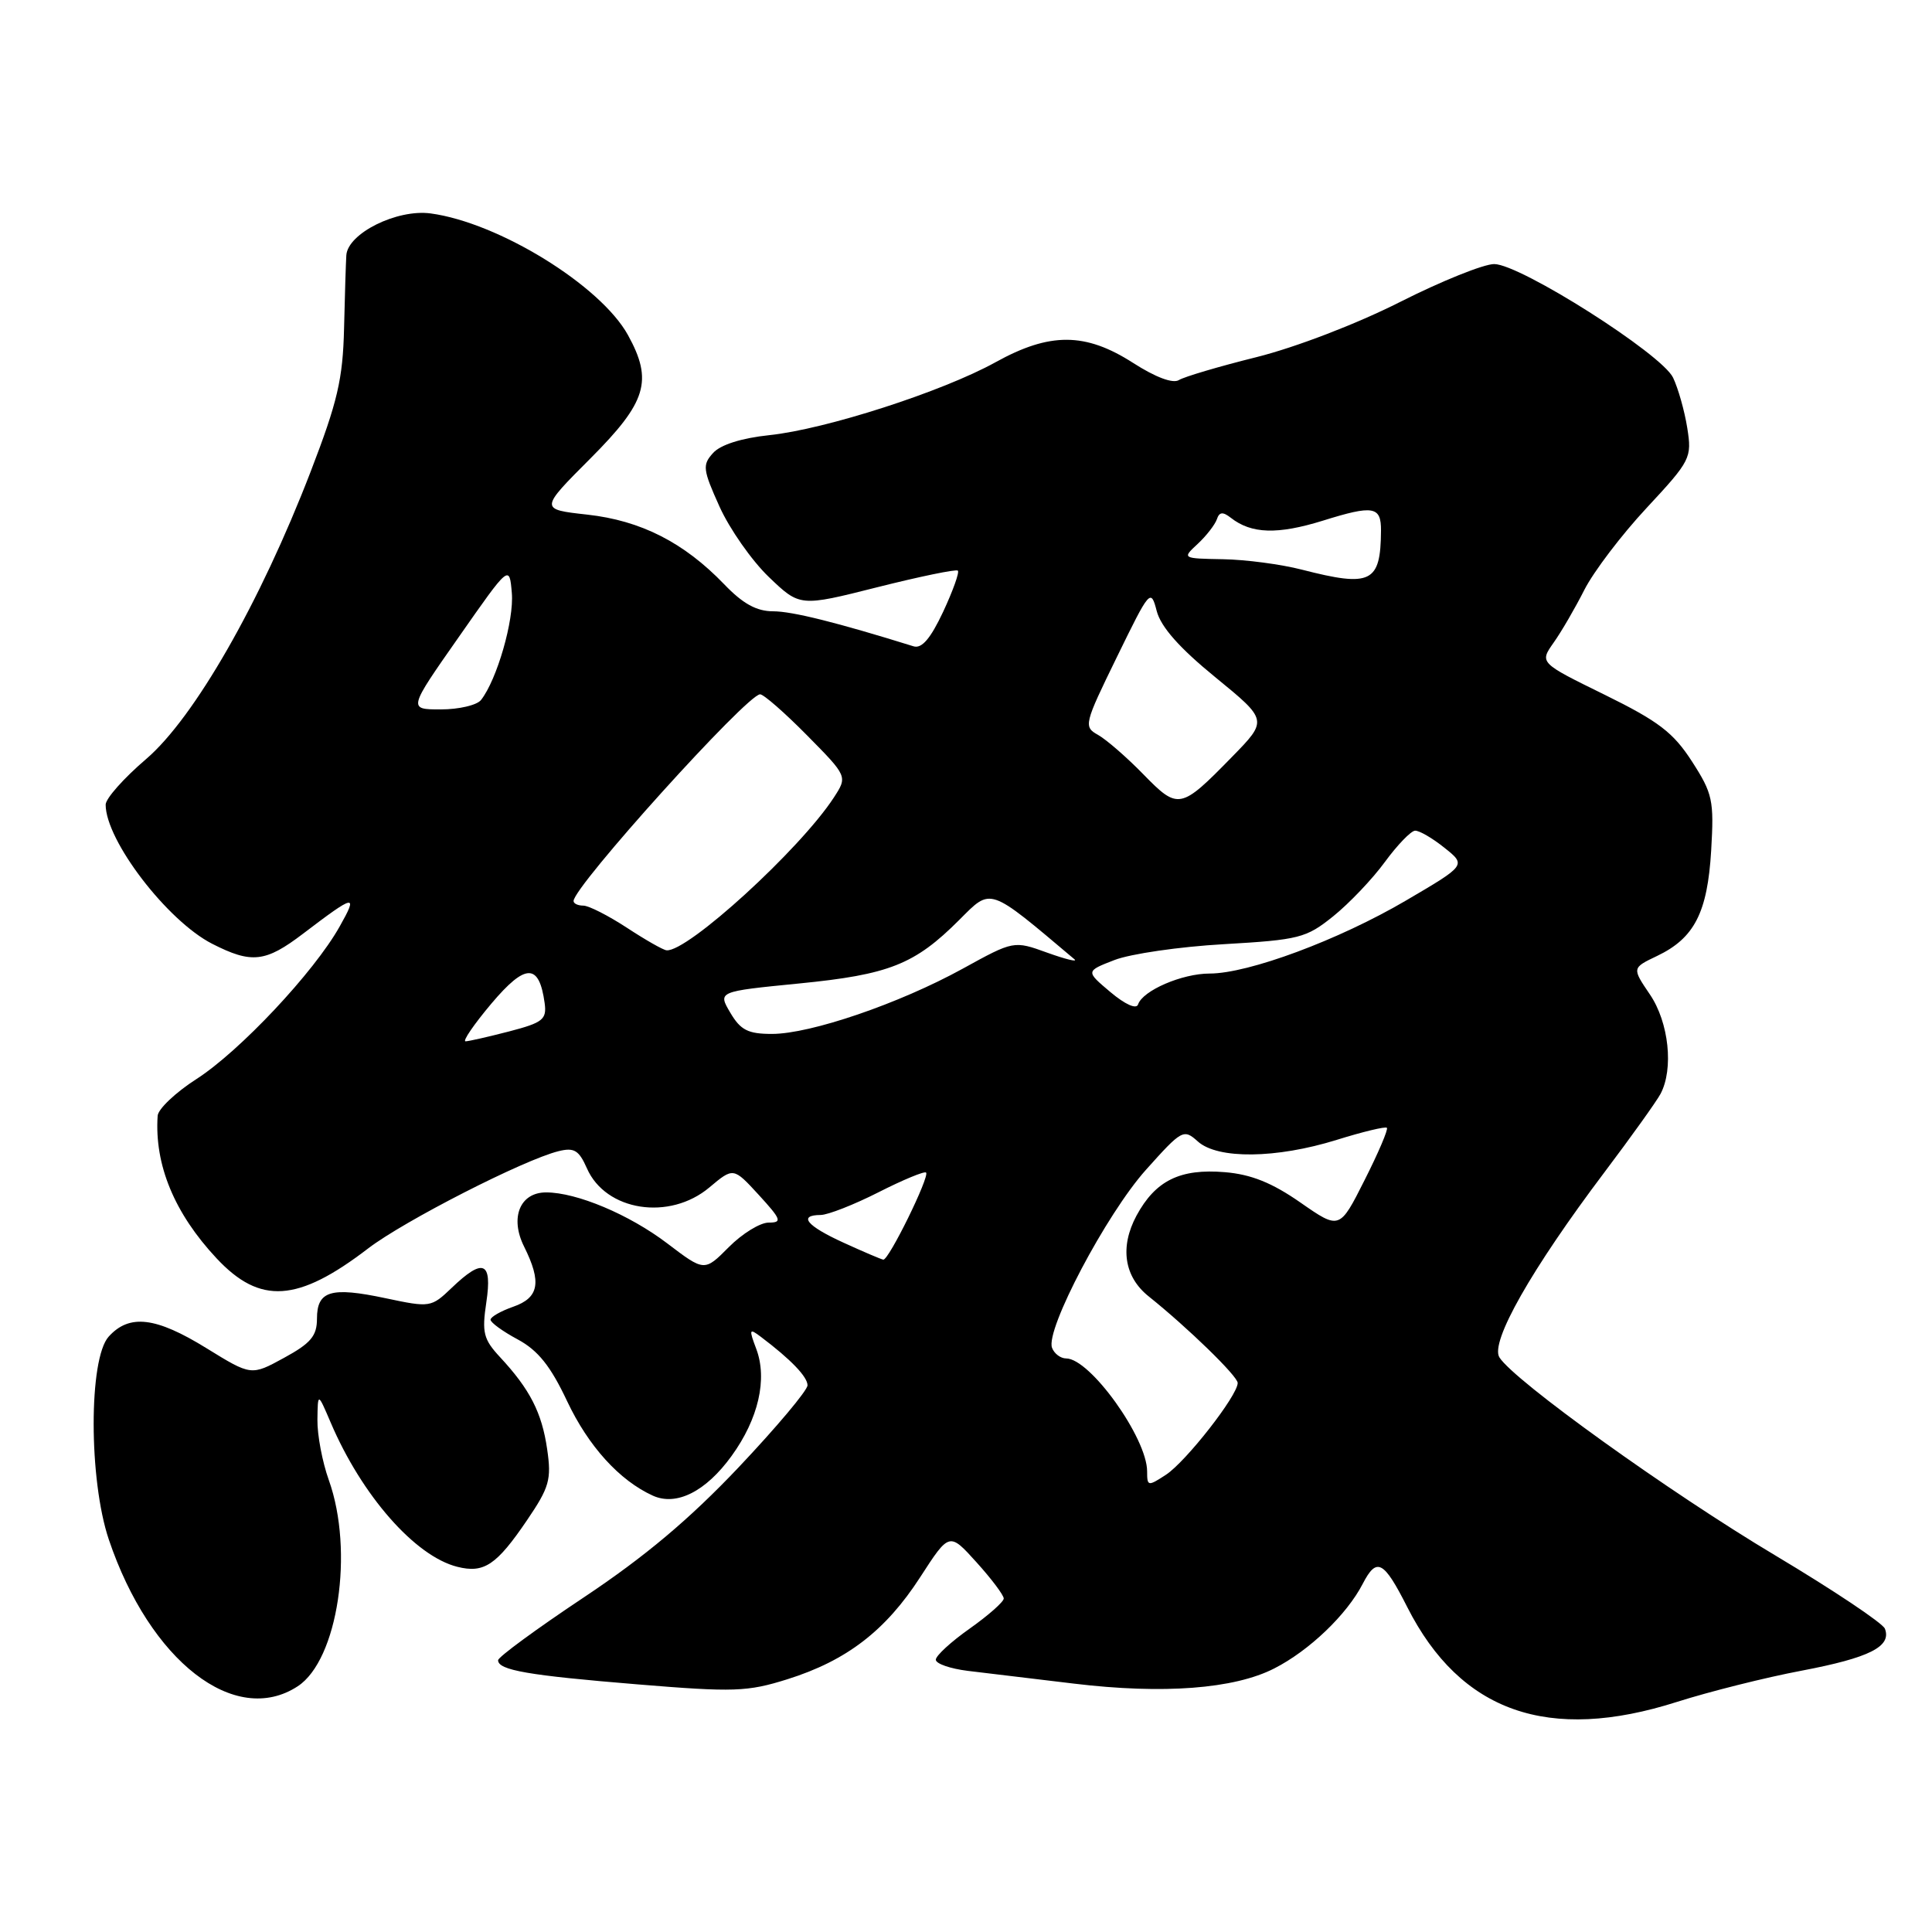 <?xml version="1.0" encoding="UTF-8" standalone="no"?>
<!DOCTYPE svg PUBLIC "-//W3C//DTD SVG 1.1//EN" "http://www.w3.org/Graphics/SVG/1.1/DTD/svg11.dtd" >
<svg xmlns="http://www.w3.org/2000/svg" xmlns:xlink="http://www.w3.org/1999/xlink" version="1.1" viewBox="0 0 256 256">
 <g >
 <path fill="currentColor"
d=" M 222.24 225.50 C 226.49 224.15 233.92 222.28 238.74 221.37 C 247.72 219.66 250.67 218.18 249.76 215.81 C 249.47 215.07 242.93 210.70 235.23 206.10 C 221.21 197.74 200.62 182.95 198.68 179.86 C 197.42 177.85 202.90 168.19 212.62 155.30 C 216.15 150.62 219.48 145.96 220.02 144.96 C 221.79 141.65 221.14 135.48 218.62 131.77 C 216.24 128.26 216.24 128.26 219.57 126.67 C 224.51 124.31 226.25 120.93 226.74 112.69 C 227.13 106.05 226.94 105.15 224.19 100.89 C 221.72 97.06 219.77 95.57 212.61 92.05 C 203.99 87.82 203.99 87.82 205.86 85.16 C 206.90 83.70 208.73 80.54 209.94 78.15 C 211.16 75.75 214.86 70.87 218.19 67.30 C 224.03 61.02 224.20 60.67 223.57 56.70 C 223.21 54.43 222.36 51.44 221.69 50.04 C 220.19 46.90 201.49 35.03 198.00 34.99 C 196.62 34.98 191.00 37.24 185.50 40.02 C 179.77 42.92 171.66 46.03 166.50 47.32 C 161.55 48.55 156.92 49.92 156.21 50.36 C 155.42 50.86 153.10 49.99 150.13 48.08 C 143.81 44.03 139.11 44.01 131.91 48.00 C 124.88 51.89 109.41 56.88 101.94 57.66 C 98.25 58.05 95.47 58.93 94.49 60.02 C 93.05 61.60 93.12 62.21 95.34 67.13 C 96.67 70.08 99.61 74.28 101.87 76.45 C 105.99 80.40 105.99 80.40 116.25 77.81 C 121.89 76.39 126.69 75.40 126.92 75.61 C 127.15 75.83 126.27 78.28 124.97 81.07 C 123.30 84.62 122.14 85.98 121.05 85.64 C 110.93 82.49 104.98 81.00 102.45 81.00 C 100.25 81.00 98.43 80.00 95.95 77.41 C 90.62 71.88 84.93 68.98 77.82 68.19 C 71.50 67.49 71.50 67.49 78.25 60.73 C 85.69 53.27 86.55 50.46 83.21 44.40 C 79.58 37.82 66.06 29.49 57.06 28.28 C 52.60 27.68 46.08 30.92 45.89 33.83 C 45.83 34.75 45.69 39.10 45.59 43.50 C 45.43 50.24 44.73 53.23 41.16 62.50 C 34.46 79.90 25.73 95.13 19.36 100.58 C 16.41 103.10 14.00 105.81 14.00 106.62 C 14.00 111.36 22.16 122.02 28.12 125.06 C 33.34 127.72 35.17 127.52 40.17 123.71 C 47.07 118.46 47.48 118.38 45.01 122.76 C 41.62 128.81 31.76 139.30 26.03 142.98 C 23.27 144.75 20.95 146.95 20.89 147.85 C 20.45 154.34 23.11 160.77 28.71 166.75 C 34.47 172.90 39.46 172.57 48.80 165.41 C 53.55 161.78 69.39 153.68 74.00 152.54 C 76.08 152.02 76.71 152.41 77.77 154.81 C 80.26 160.48 88.71 161.80 94.01 157.33 C 97.18 154.67 97.18 154.67 100.54 158.33 C 103.53 161.60 103.68 162.00 101.85 162.00 C 100.72 162.00 98.35 163.46 96.57 165.25 C 93.34 168.50 93.34 168.50 88.42 164.76 C 83.38 160.93 76.42 158.00 72.36 158.00 C 68.89 158.00 67.53 161.36 69.45 165.19 C 71.80 169.91 71.43 171.96 68.00 173.15 C 66.35 173.73 65.00 174.50 65.00 174.87 C 65.00 175.24 66.62 176.42 68.60 177.48 C 71.29 178.93 72.95 181.00 75.15 185.67 C 77.97 191.64 82.08 196.17 86.50 198.18 C 89.62 199.60 93.53 197.64 96.94 192.92 C 100.50 188.01 101.71 182.73 100.21 178.74 C 99.22 176.11 99.27 175.97 100.81 177.13 C 104.79 180.13 107.00 182.43 107.00 183.56 C 107.00 184.23 102.89 189.12 97.86 194.44 C 91.33 201.33 85.46 206.26 77.36 211.66 C 71.11 215.82 66.00 219.57 66.00 219.99 C 66.00 221.31 69.99 222.00 84.51 223.19 C 97.25 224.24 99.04 224.17 104.33 222.51 C 112.19 220.04 117.35 216.07 121.94 208.97 C 125.79 203.02 125.79 203.02 129.39 207.01 C 131.38 209.21 133.00 211.37 133.00 211.81 C 133.00 212.25 130.97 214.04 128.50 215.79 C 126.03 217.53 124.00 219.39 124.00 219.92 C 124.00 220.45 125.91 221.11 128.25 221.40 C 130.59 221.68 136.92 222.45 142.32 223.09 C 154.11 224.51 163.52 223.80 168.84 221.08 C 173.48 218.72 178.46 213.95 180.57 209.86 C 182.42 206.29 183.34 206.77 186.47 212.95 C 193.52 226.86 205.18 230.95 222.24 225.50 Z  M 39.45 223.44 C 44.77 219.96 46.94 205.54 43.57 196.12 C 42.71 193.72 42.03 190.12 42.06 188.12 C 42.11 184.50 42.11 184.50 43.82 188.50 C 47.94 198.16 55.00 206.21 60.60 207.61 C 64.13 208.50 65.79 207.39 69.83 201.44 C 72.80 197.07 73.09 196.05 72.50 192.02 C 71.80 187.17 70.21 184.08 66.25 179.82 C 64.06 177.46 63.84 176.57 64.44 172.57 C 65.25 167.15 64.03 166.64 59.85 170.65 C 57.13 173.25 56.99 173.27 51.09 172.02 C 43.84 170.48 42.00 171.03 42.00 174.74 C 42.00 177.02 41.18 177.99 37.64 179.92 C 33.29 182.30 33.29 182.30 27.37 178.65 C 20.64 174.49 17.14 174.08 14.40 177.11 C 11.74 180.06 11.75 196.08 14.42 204.00 C 19.86 220.12 31.14 228.88 39.45 223.44 Z  M 152.00 194.97 C 152.00 190.55 144.44 180.00 141.27 180.00 C 140.54 180.00 139.69 179.37 139.40 178.59 C 138.49 176.23 146.61 160.84 151.85 155.00 C 156.61 149.68 156.84 149.56 158.72 151.25 C 161.35 153.62 169.11 153.53 177.12 151.04 C 180.58 149.96 183.58 149.24 183.77 149.44 C 183.97 149.64 182.64 152.76 180.81 156.38 C 177.50 162.95 177.50 162.95 172.31 159.34 C 168.55 156.72 165.78 155.61 162.31 155.32 C 156.36 154.82 153.11 156.43 150.59 161.08 C 148.36 165.24 148.95 169.18 152.21 171.78 C 157.36 175.90 164.00 182.35 164.00 183.25 C 164.00 184.91 157.15 193.67 154.50 195.41 C 152.11 196.97 152.00 196.95 152.00 194.97 Z  M 111.77 164.66 C 106.88 162.43 105.71 161.01 108.75 160.99 C 109.71 160.98 113.16 159.63 116.41 157.98 C 119.66 156.33 122.49 155.16 122.71 155.37 C 123.22 155.88 117.75 167.03 117.04 166.91 C 116.74 166.86 114.37 165.85 111.77 164.66 Z  M 65.12 132.97 C 69.64 127.62 71.44 127.61 72.17 132.92 C 72.46 135.08 71.94 135.50 67.50 136.66 C 64.75 137.37 62.14 137.97 61.69 137.98 C 61.25 137.99 62.79 135.74 65.12 132.97 Z  M 96.77 134.19 C 95.11 131.38 95.11 131.38 105.85 130.32 C 117.83 129.14 121.20 127.80 127.10 121.90 C 131.40 117.60 130.88 117.42 142.37 127.11 C 142.85 127.51 141.23 127.12 138.78 126.24 C 134.33 124.63 134.33 124.63 127.54 128.37 C 119.13 132.99 107.40 137.00 102.29 137.00 C 99.12 137.00 98.13 136.50 96.77 134.19 Z  M 147.14 131.46 C 143.85 128.69 143.85 128.69 147.67 127.21 C 149.78 126.39 156.30 125.44 162.16 125.11 C 172.14 124.53 173.07 124.30 176.66 121.41 C 178.77 119.71 181.85 116.48 183.50 114.22 C 185.15 111.97 186.95 110.10 187.50 110.07 C 188.05 110.04 189.80 111.05 191.39 112.33 C 194.29 114.64 194.29 114.64 186.29 119.33 C 177.38 124.56 165.42 129.00 160.28 129.00 C 156.63 129.00 151.42 131.25 150.80 133.09 C 150.58 133.77 149.09 133.10 147.14 131.46 Z  M 83.05 122.92 C 80.60 121.32 78.01 120.00 77.30 120.00 C 76.58 120.00 76.00 119.73 76.00 119.39 C 76.00 117.47 98.99 92.00 100.72 92.00 C 101.19 92.00 103.99 94.45 106.94 97.44 C 112.31 102.88 112.31 102.88 110.48 105.69 C 105.99 112.57 91.08 126.18 88.32 125.92 C 87.87 125.88 85.50 124.53 83.05 122.92 Z  M 151.50 102.60 C 149.30 100.34 146.60 98.00 145.50 97.38 C 143.56 96.30 143.64 95.97 147.99 87.07 C 152.36 78.11 152.49 77.96 153.27 80.96 C 153.82 83.07 156.28 85.86 161.04 89.74 C 168.00 95.43 168.00 95.43 163.25 100.29 C 156.42 107.28 156.12 107.33 151.50 102.60 Z  M 60.79 84.41 C 67.50 74.81 67.50 74.81 67.82 78.58 C 68.13 82.16 65.85 90.06 63.74 92.75 C 63.20 93.44 60.80 94.00 58.41 94.00 C 54.07 94.00 54.07 94.00 60.79 84.41 Z  M 172.50 75.48 C 169.75 74.77 165.05 74.15 162.06 74.10 C 156.62 74.00 156.62 74.00 158.71 72.06 C 159.86 70.99 160.99 69.52 161.24 68.81 C 161.56 67.83 162.03 67.78 163.09 68.61 C 165.82 70.75 169.29 70.85 175.29 68.99 C 181.98 66.90 183.01 67.08 182.99 70.31 C 182.94 77.22 181.69 77.84 172.50 75.48 Z "/>
</g>
</svg>